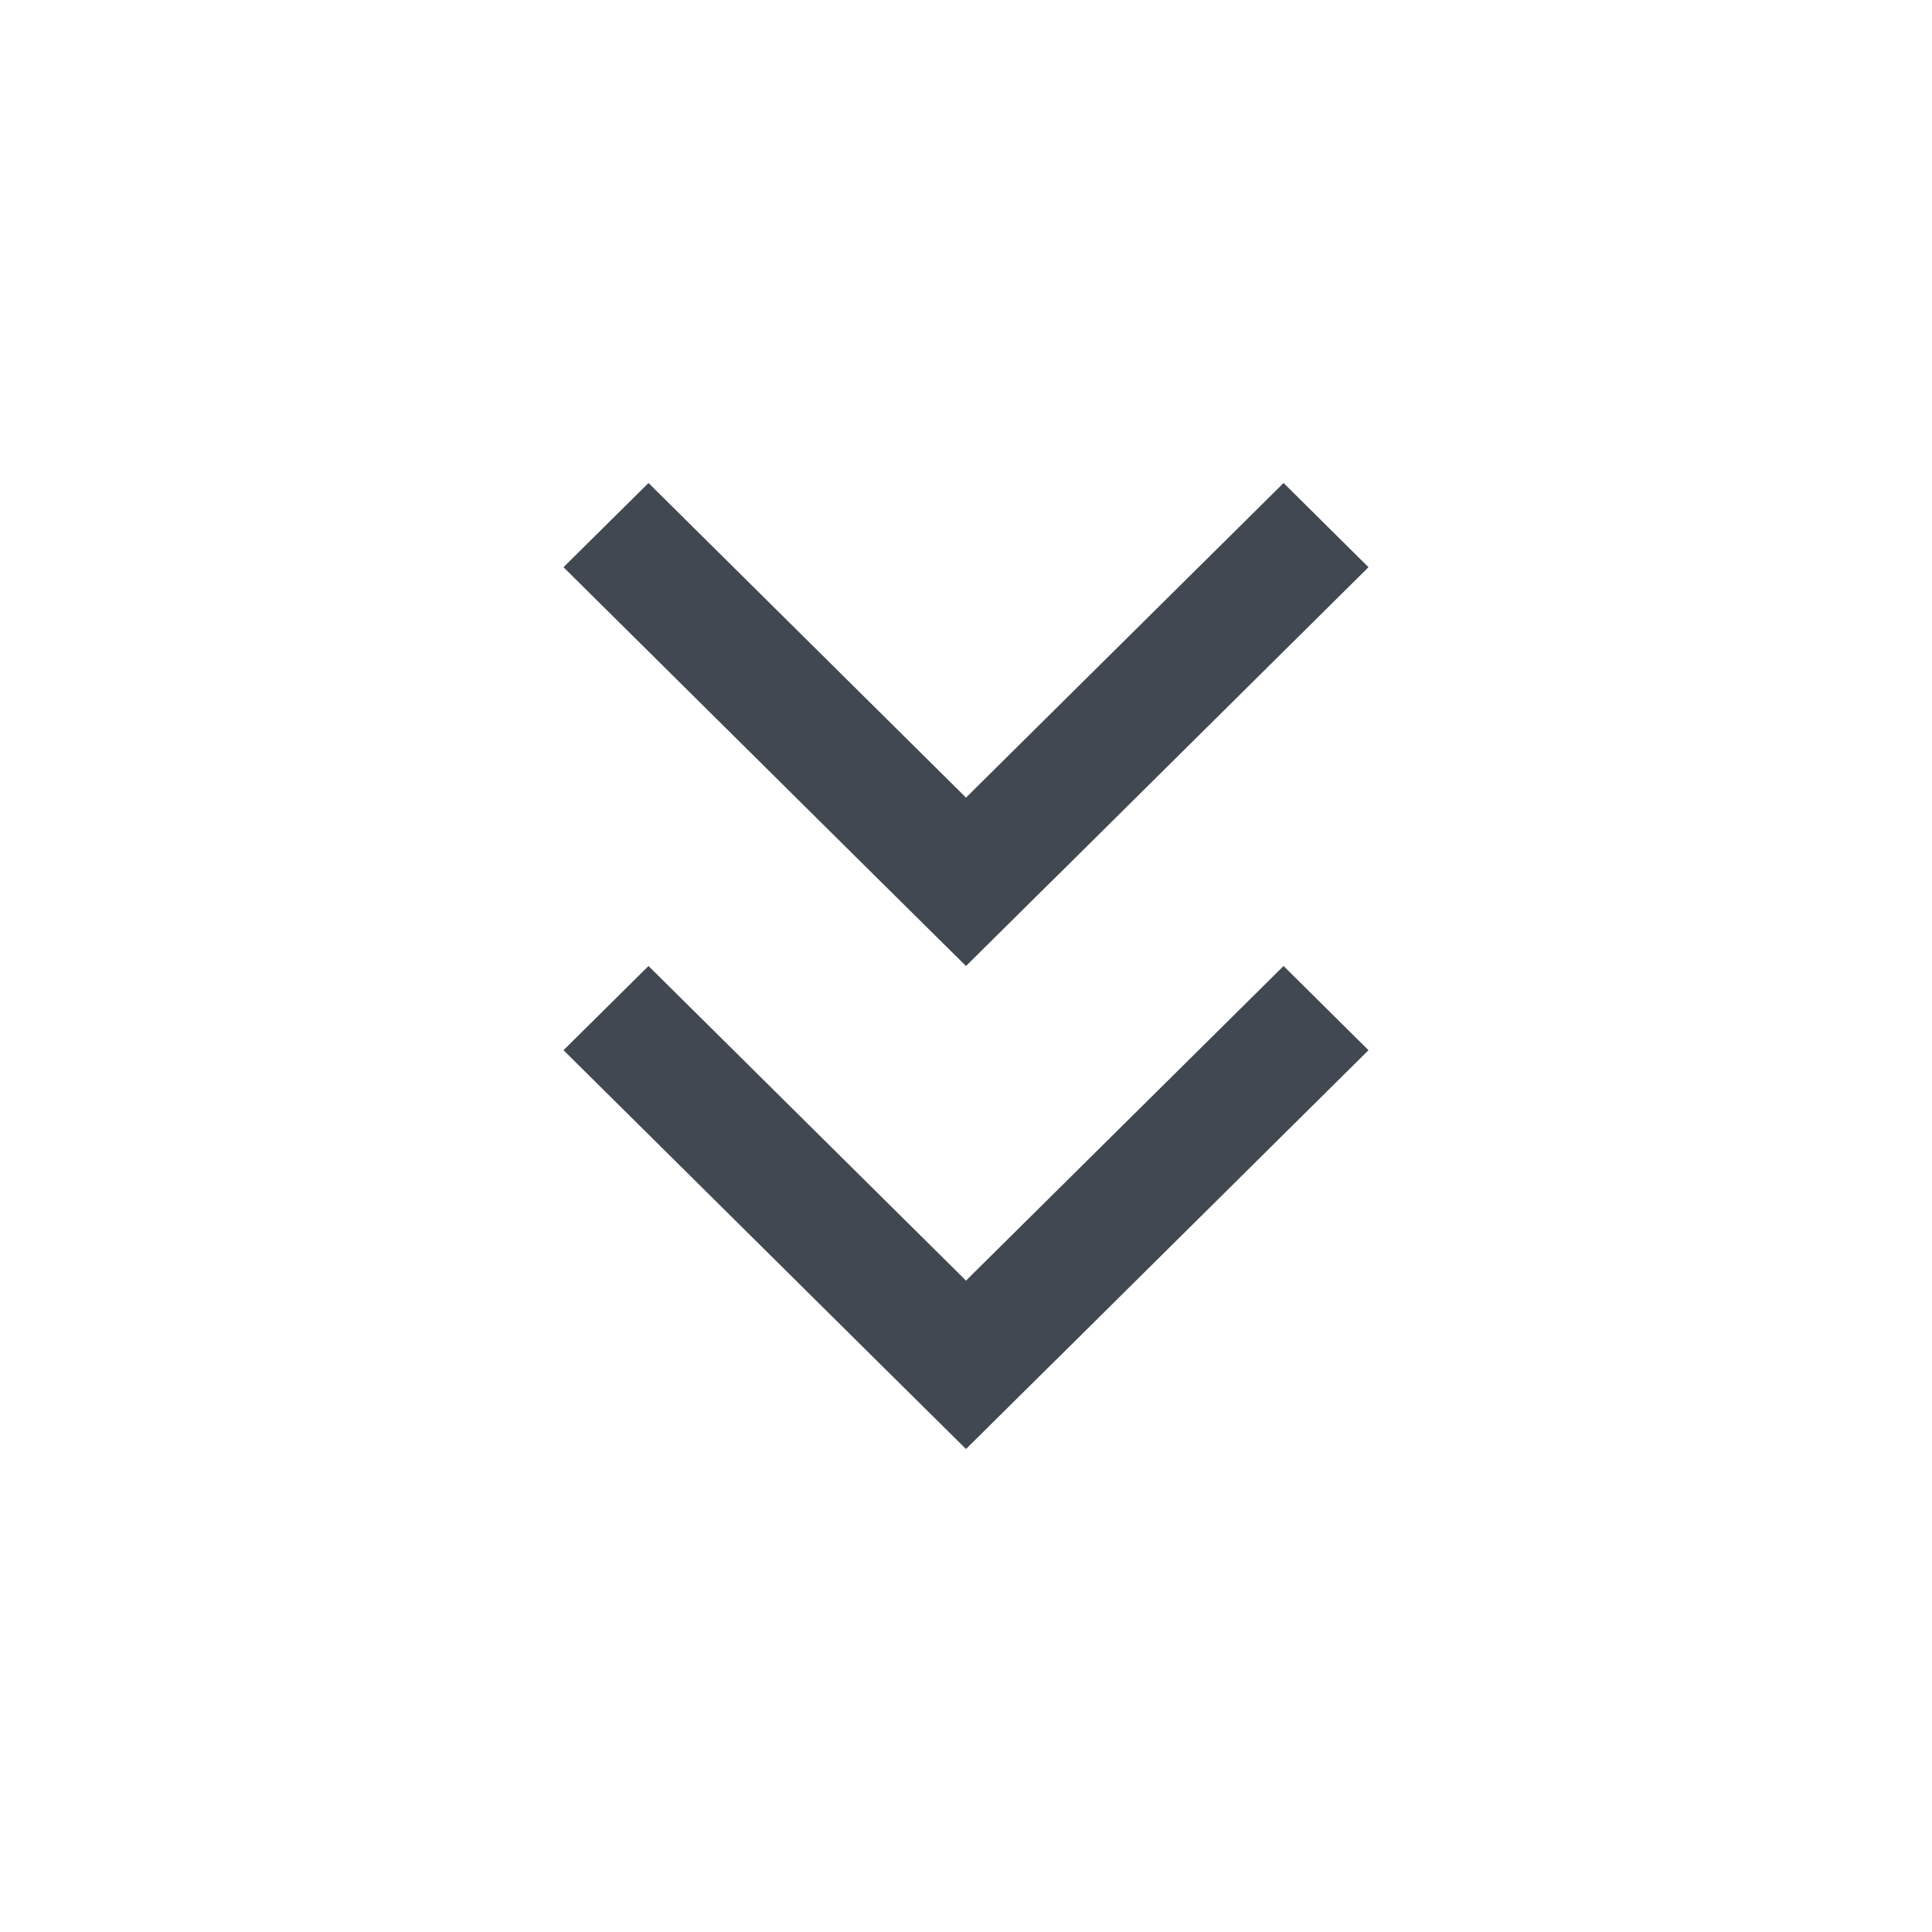 <?xml version="1.0" encoding="UTF-8"?>
<svg width="24px" height="24px" viewBox="0 0 24 24" version="1.1" xmlns="http://www.w3.org/2000/svg" xmlns:xlink="http://www.w3.org/1999/xlink">
    <title>chevron-double-down</title>
    <g stroke="none" stroke-width="1" fill="none" fill-rule="evenodd">
        <g transform="translate(12, 12) rotate(-90) translate(-12, -12) ">
            <rect fill-opacity="0" fill="#FFFFFF" x="0" y="0" width="24" height="24"></rect>
            <polygon fill="#414851" transform="translate(15, 12) rotate(-180) translate(-15, -12) " points="18 12 16.85 13.162 13.046 17 12 15.944 15.803 12.106 15.909 12 15.803 11.894 12 8.055 13.046 7 16.85 10.838 16.954 10.944"></polygon>
            <polygon fill="#414851" transform="translate(9, 12) rotate(-180) translate(-9, -12) " points="12 12 10.85 13.162 7.046 17 6 15.944 9.803 12.106 9.909 12 9.803 11.894 6 8.055 7.046 7 10.85 10.838 10.954 10.944"></polygon>
        </g>
    </g>
</svg>
